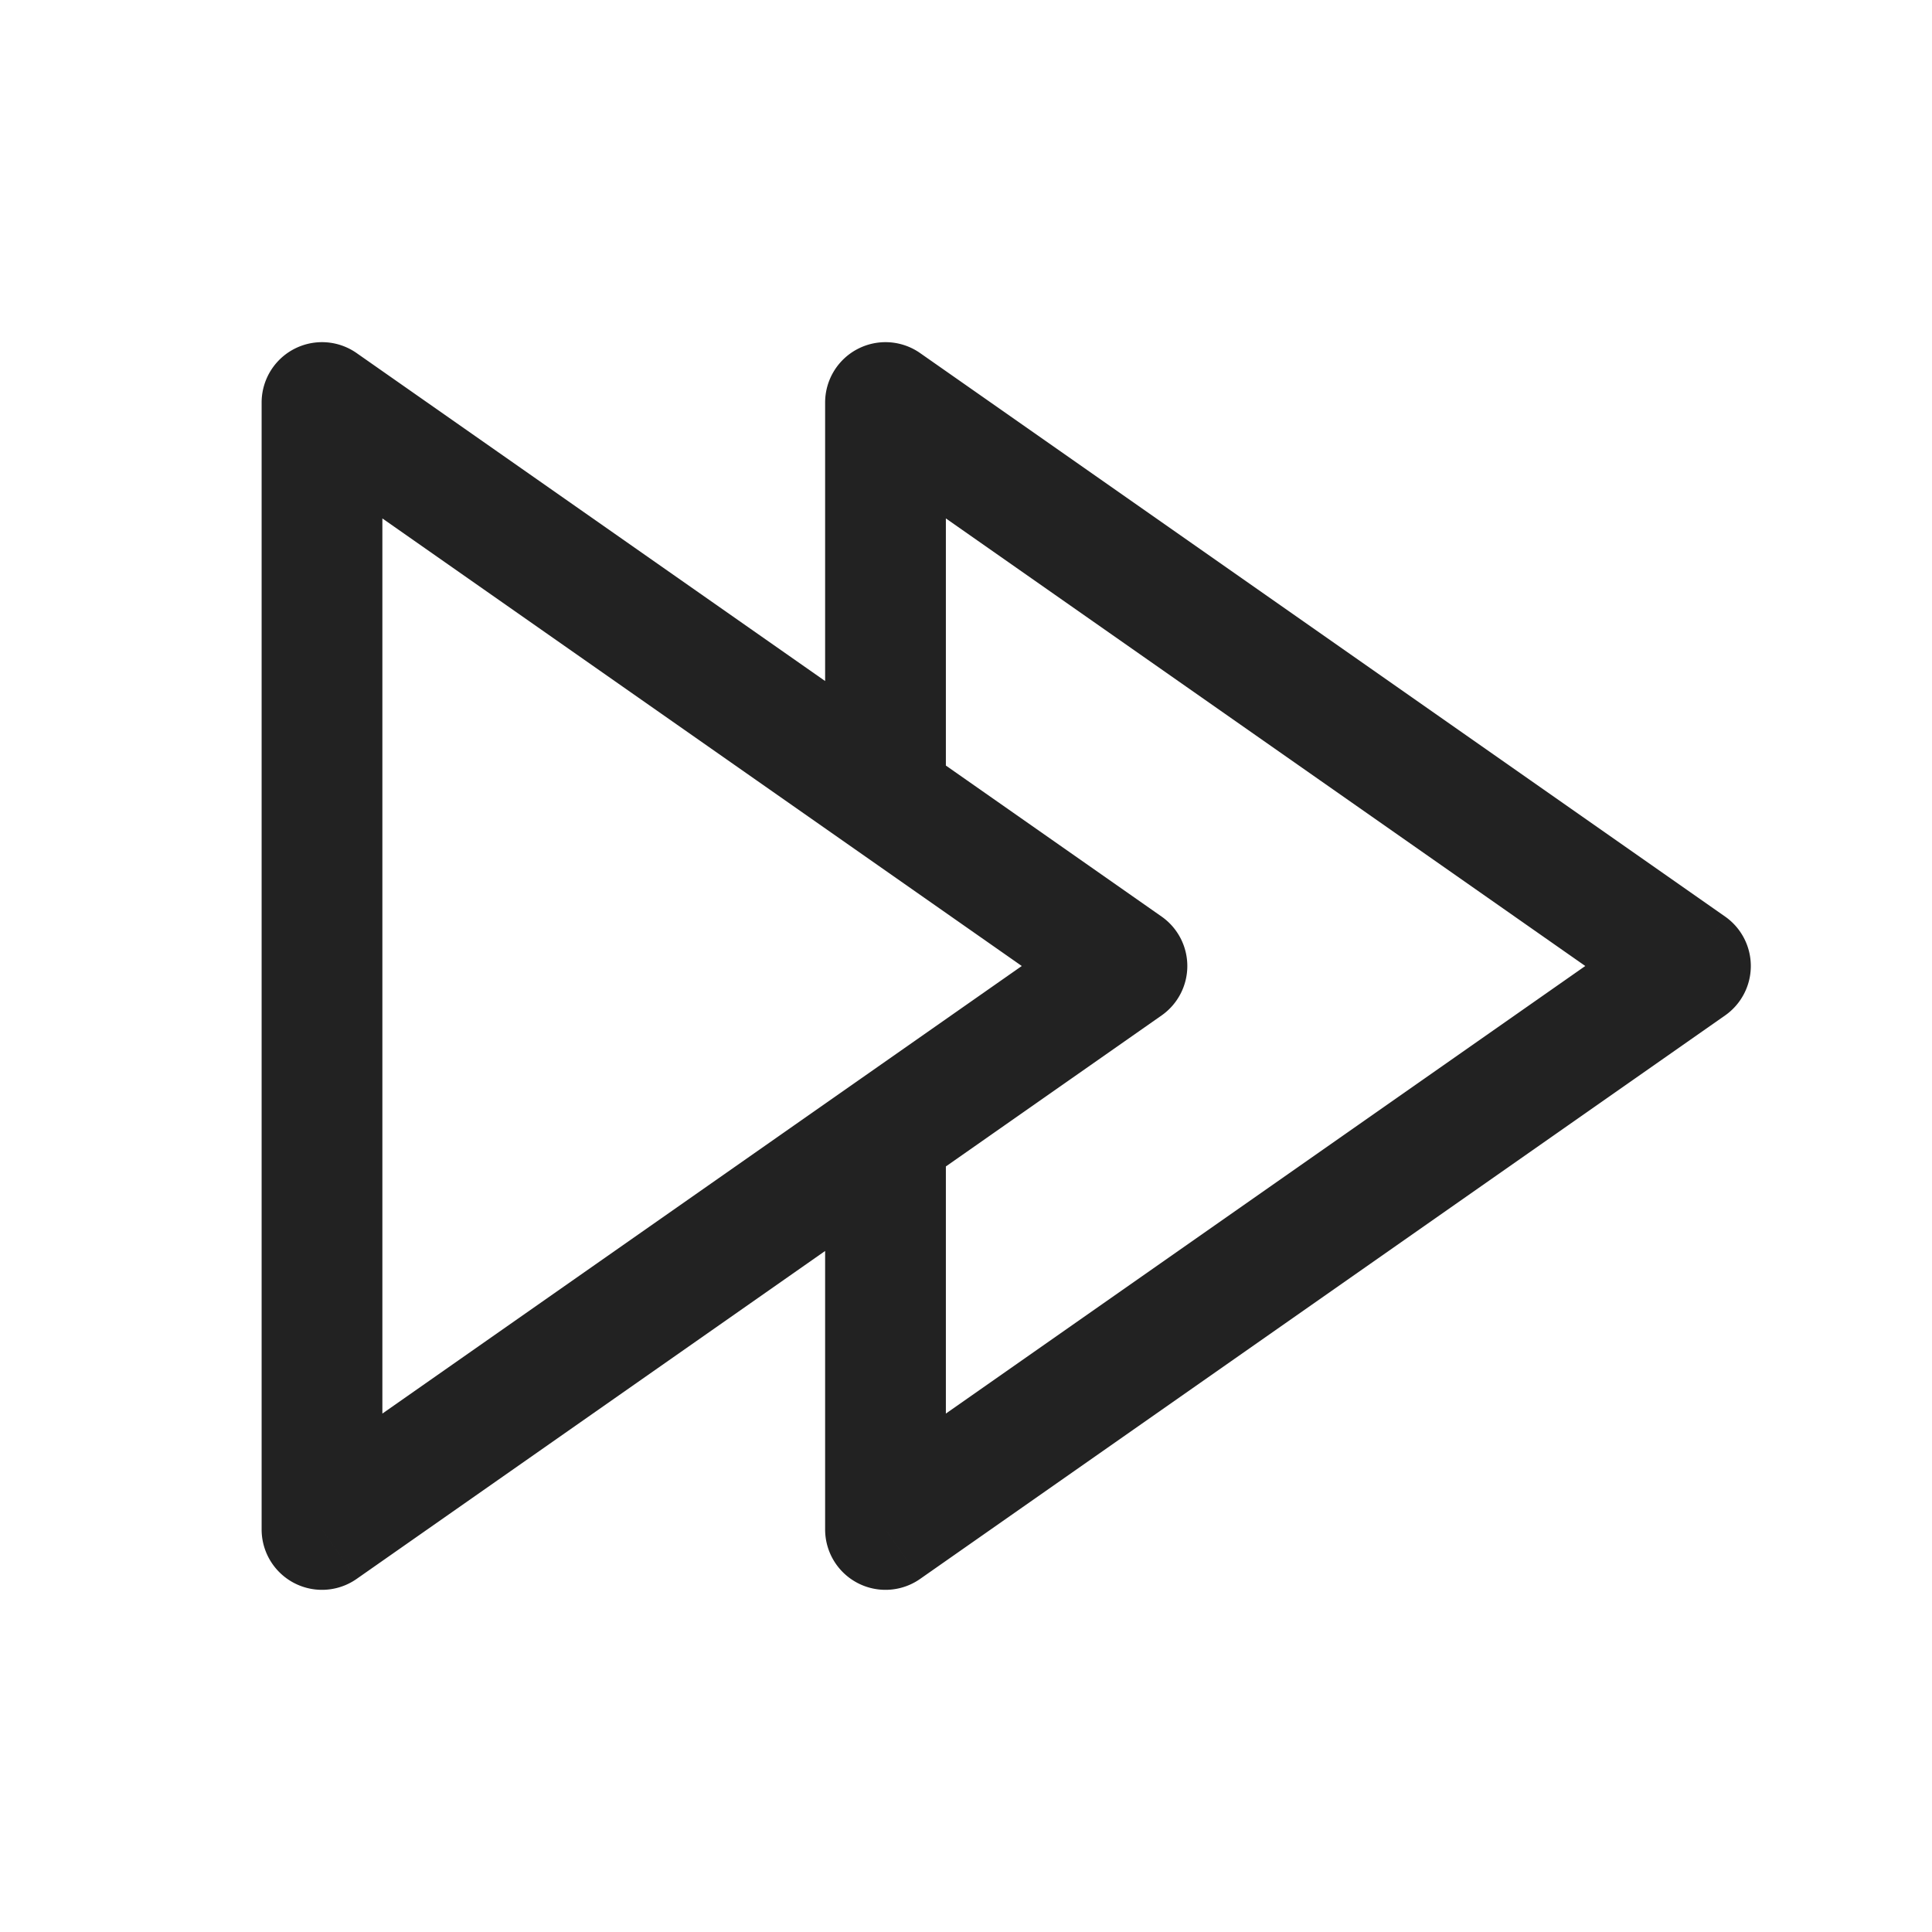 <svg xmlns="http://www.w3.org/2000/svg" width="24" height="24" fill="none"><path fill="#222" d="m21 12 .43.614a.75.75 0 0 0 0-1.228L21 12ZM11 5l.43-.614A.75.75 0 0 0 10.25 5H11Zm0 14h-.75a.75.75 0 0 0 1.18.614L11 19Zm.75-4.867a.75.75 0 0 0-1.5 0h1.5ZM14 12l.43.614a.75.75 0 0 0 0-1.228L14 12ZM4 5l.43-.614A.75.75 0 0 0 3.25 5H4Zm0 14h-.75a.75.75 0 0 0 1.18.614L4 19Zm17.43-7.614-10-7-.86 1.228 10 7 .86-1.228Zm-10 8.228 10-7-.86-1.228-10 7 .86 1.228ZM10.25 5v4.688h1.5V5h-1.5Zm0 9.133V19h1.5v-4.867h-1.5Zm4.18-2.747-10-7-.86 1.228 10 7 .86-1.228ZM3.25 5v14h1.5V5h-1.5Zm1.18 14.614 10-7-.86-1.228-10 7 .86 1.228Z"/></svg>